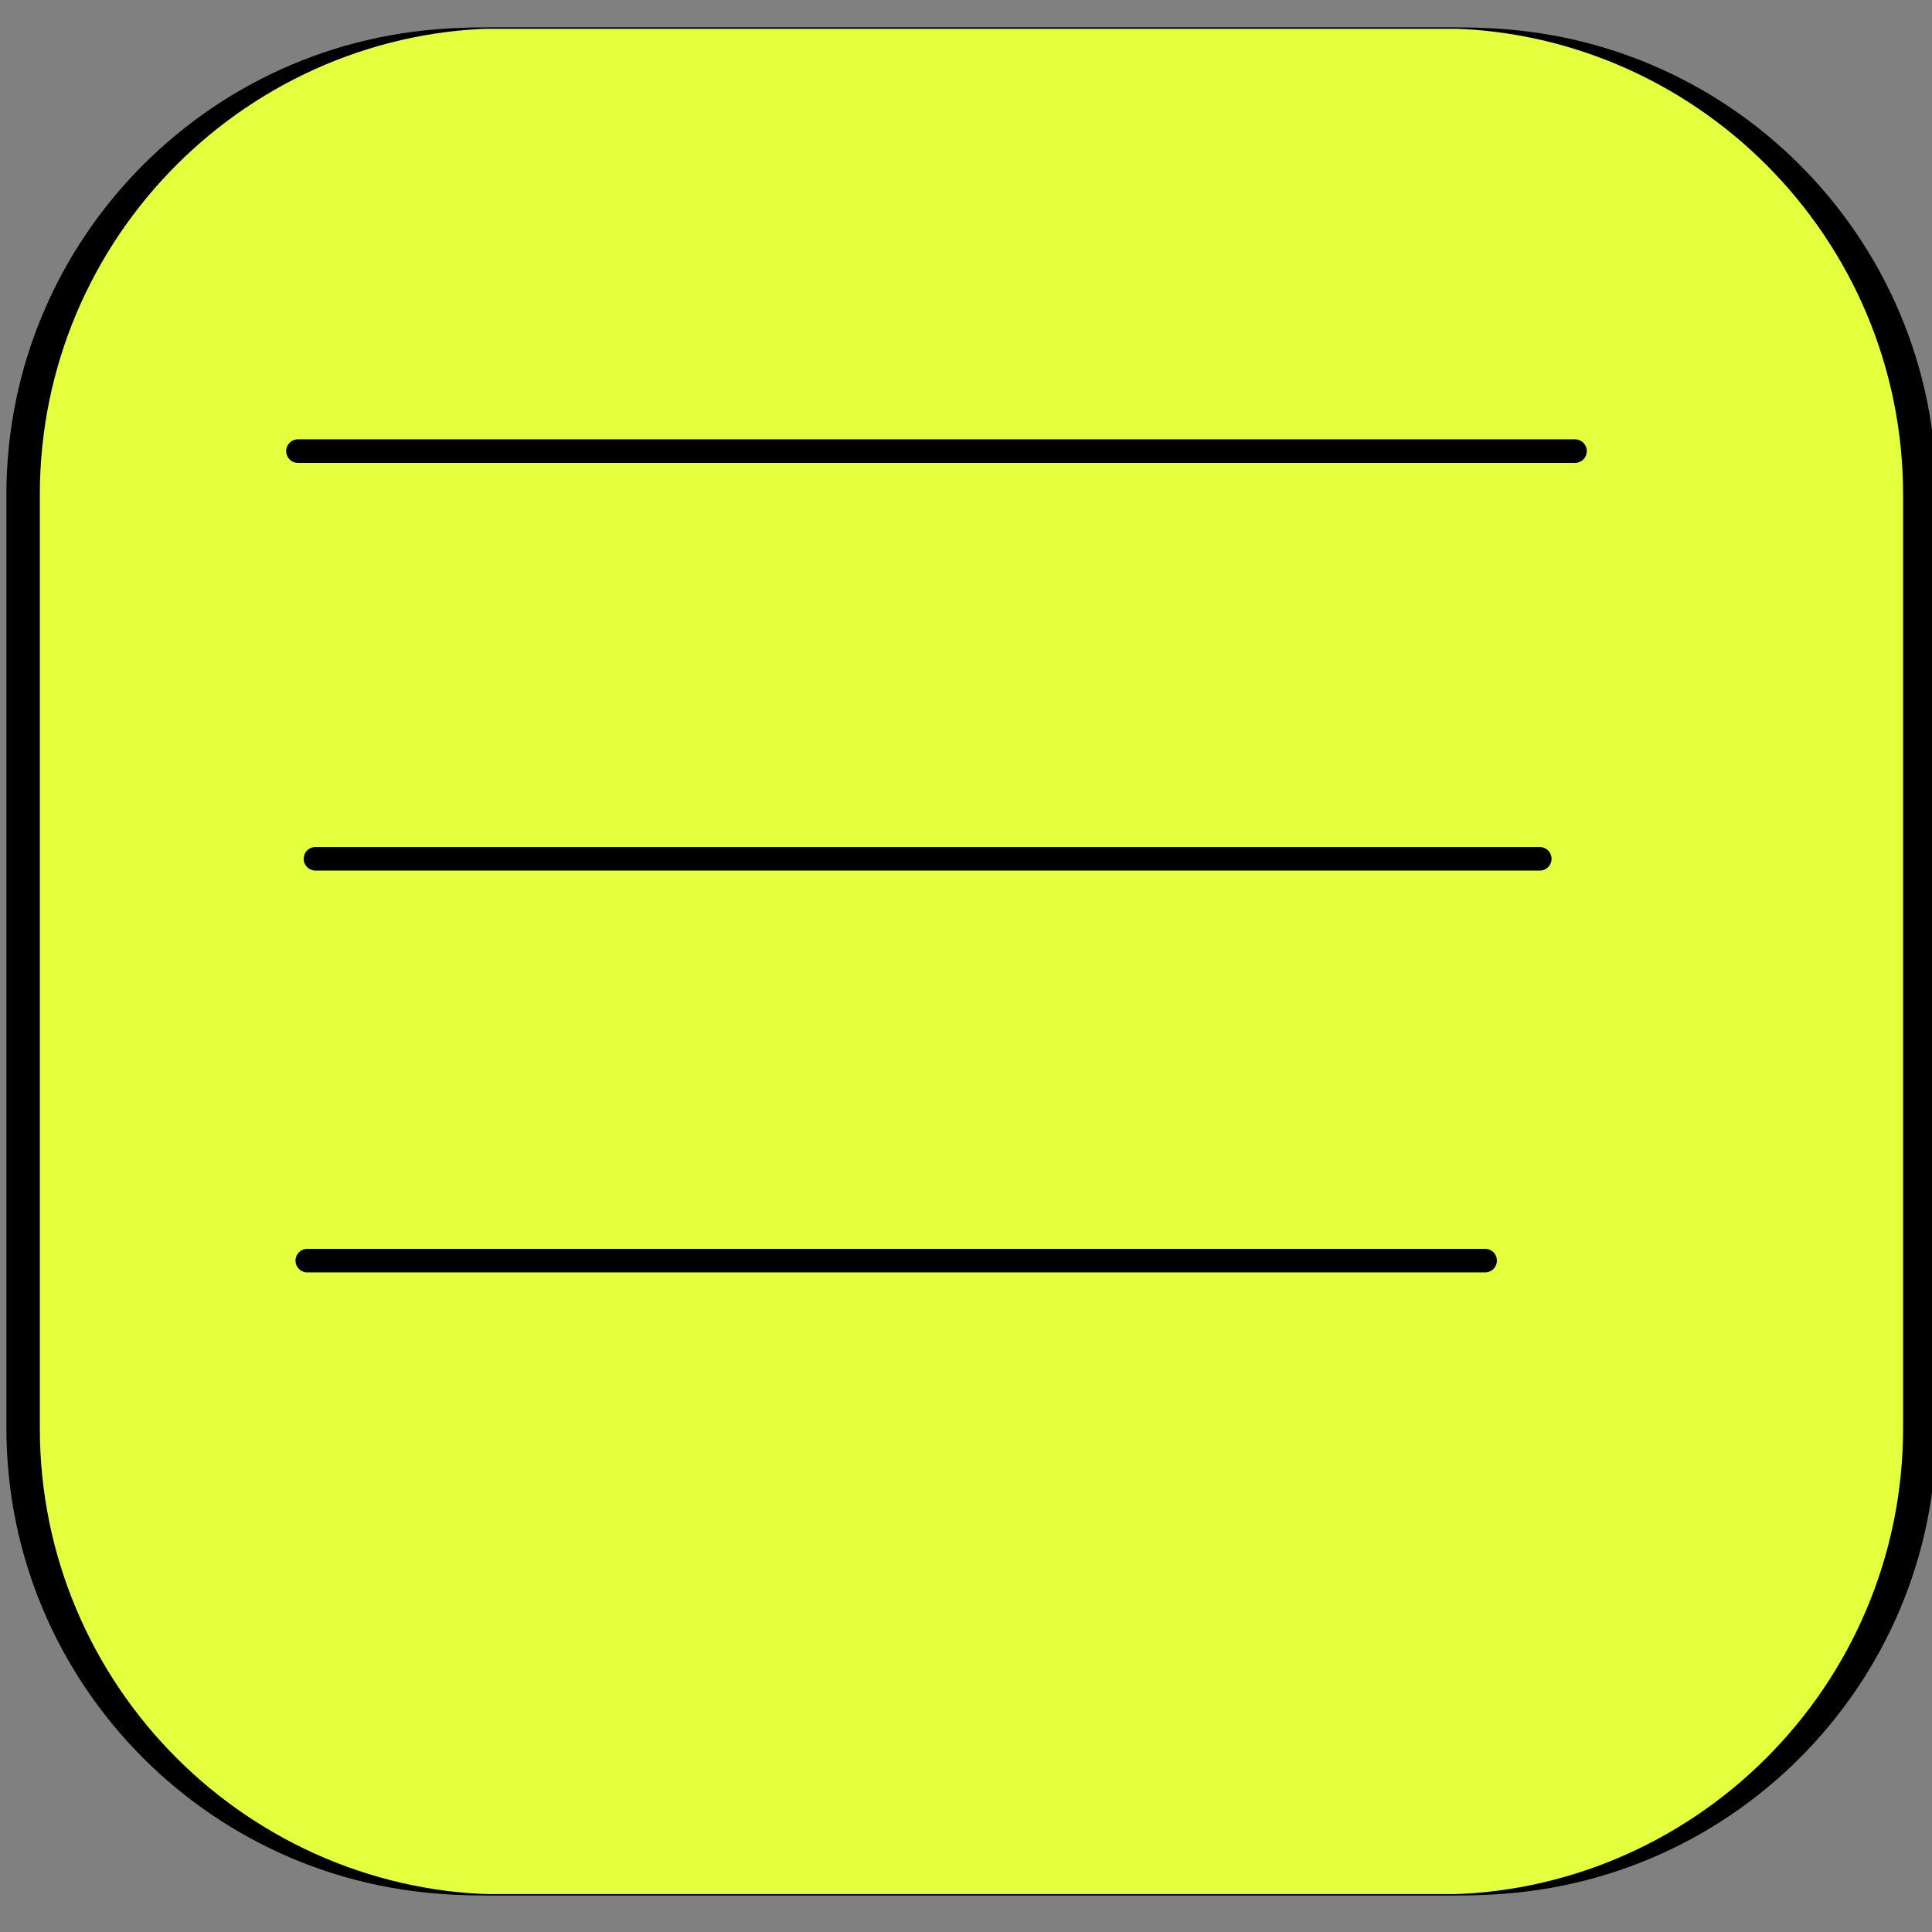 <?xml version="1.0" encoding="UTF-8" standalone="no"?>
<!DOCTYPE svg PUBLIC "-//W3C//DTD SVG 1.1//EN" "http://www.w3.org/Graphics/SVG/1.1/DTD/svg11.dtd">
<svg width="100%" height="100%" viewBox="0 0 1024 1024" version="1.1" xmlns="http://www.w3.org/2000/svg" xmlns:xlink="http://www.w3.org/1999/xlink" xml:space="preserve" xmlns:serif="http://www.serif.com/" style="fill-rule:evenodd;clip-rule:evenodd;stroke-linecap:round;stroke-linejoin:round;stroke-miterlimit:1.5;">
    <rect x="0" y="0" width="1024" height="1024" fill="#808080" stroke="none"/>
    <g transform="matrix(55.357,0,0,2.443,-8172.06,-521.907)">
        <path d="M166.006,320.97C166.006,265.088 164.003,219.718 161.536,219.718L152.315,219.718C149.849,219.718 147.846,265.088 147.846,320.97L147.846,523.473C147.846,579.356 149.849,624.725 152.315,624.725L161.536,624.725C164.003,624.725 166.006,579.356 166.006,523.473L166.006,320.97Z" style="fill:rgb(228,255,62);stroke:black;stroke-width:0.32px;"/>
    </g>
    <path d="M157.923,239.099L834.794,239.099" style="fill:none;stroke:black;stroke-width:12.5px;"/>
    <path d="M167.208,455.189L816.105,455.189" style="fill:none;stroke:black;stroke-width:12.5px;"/>
    <path d="M162.873,668.154L787.129,668.154" style="fill:none;stroke:black;stroke-width:12.5px;"/>
</svg>
